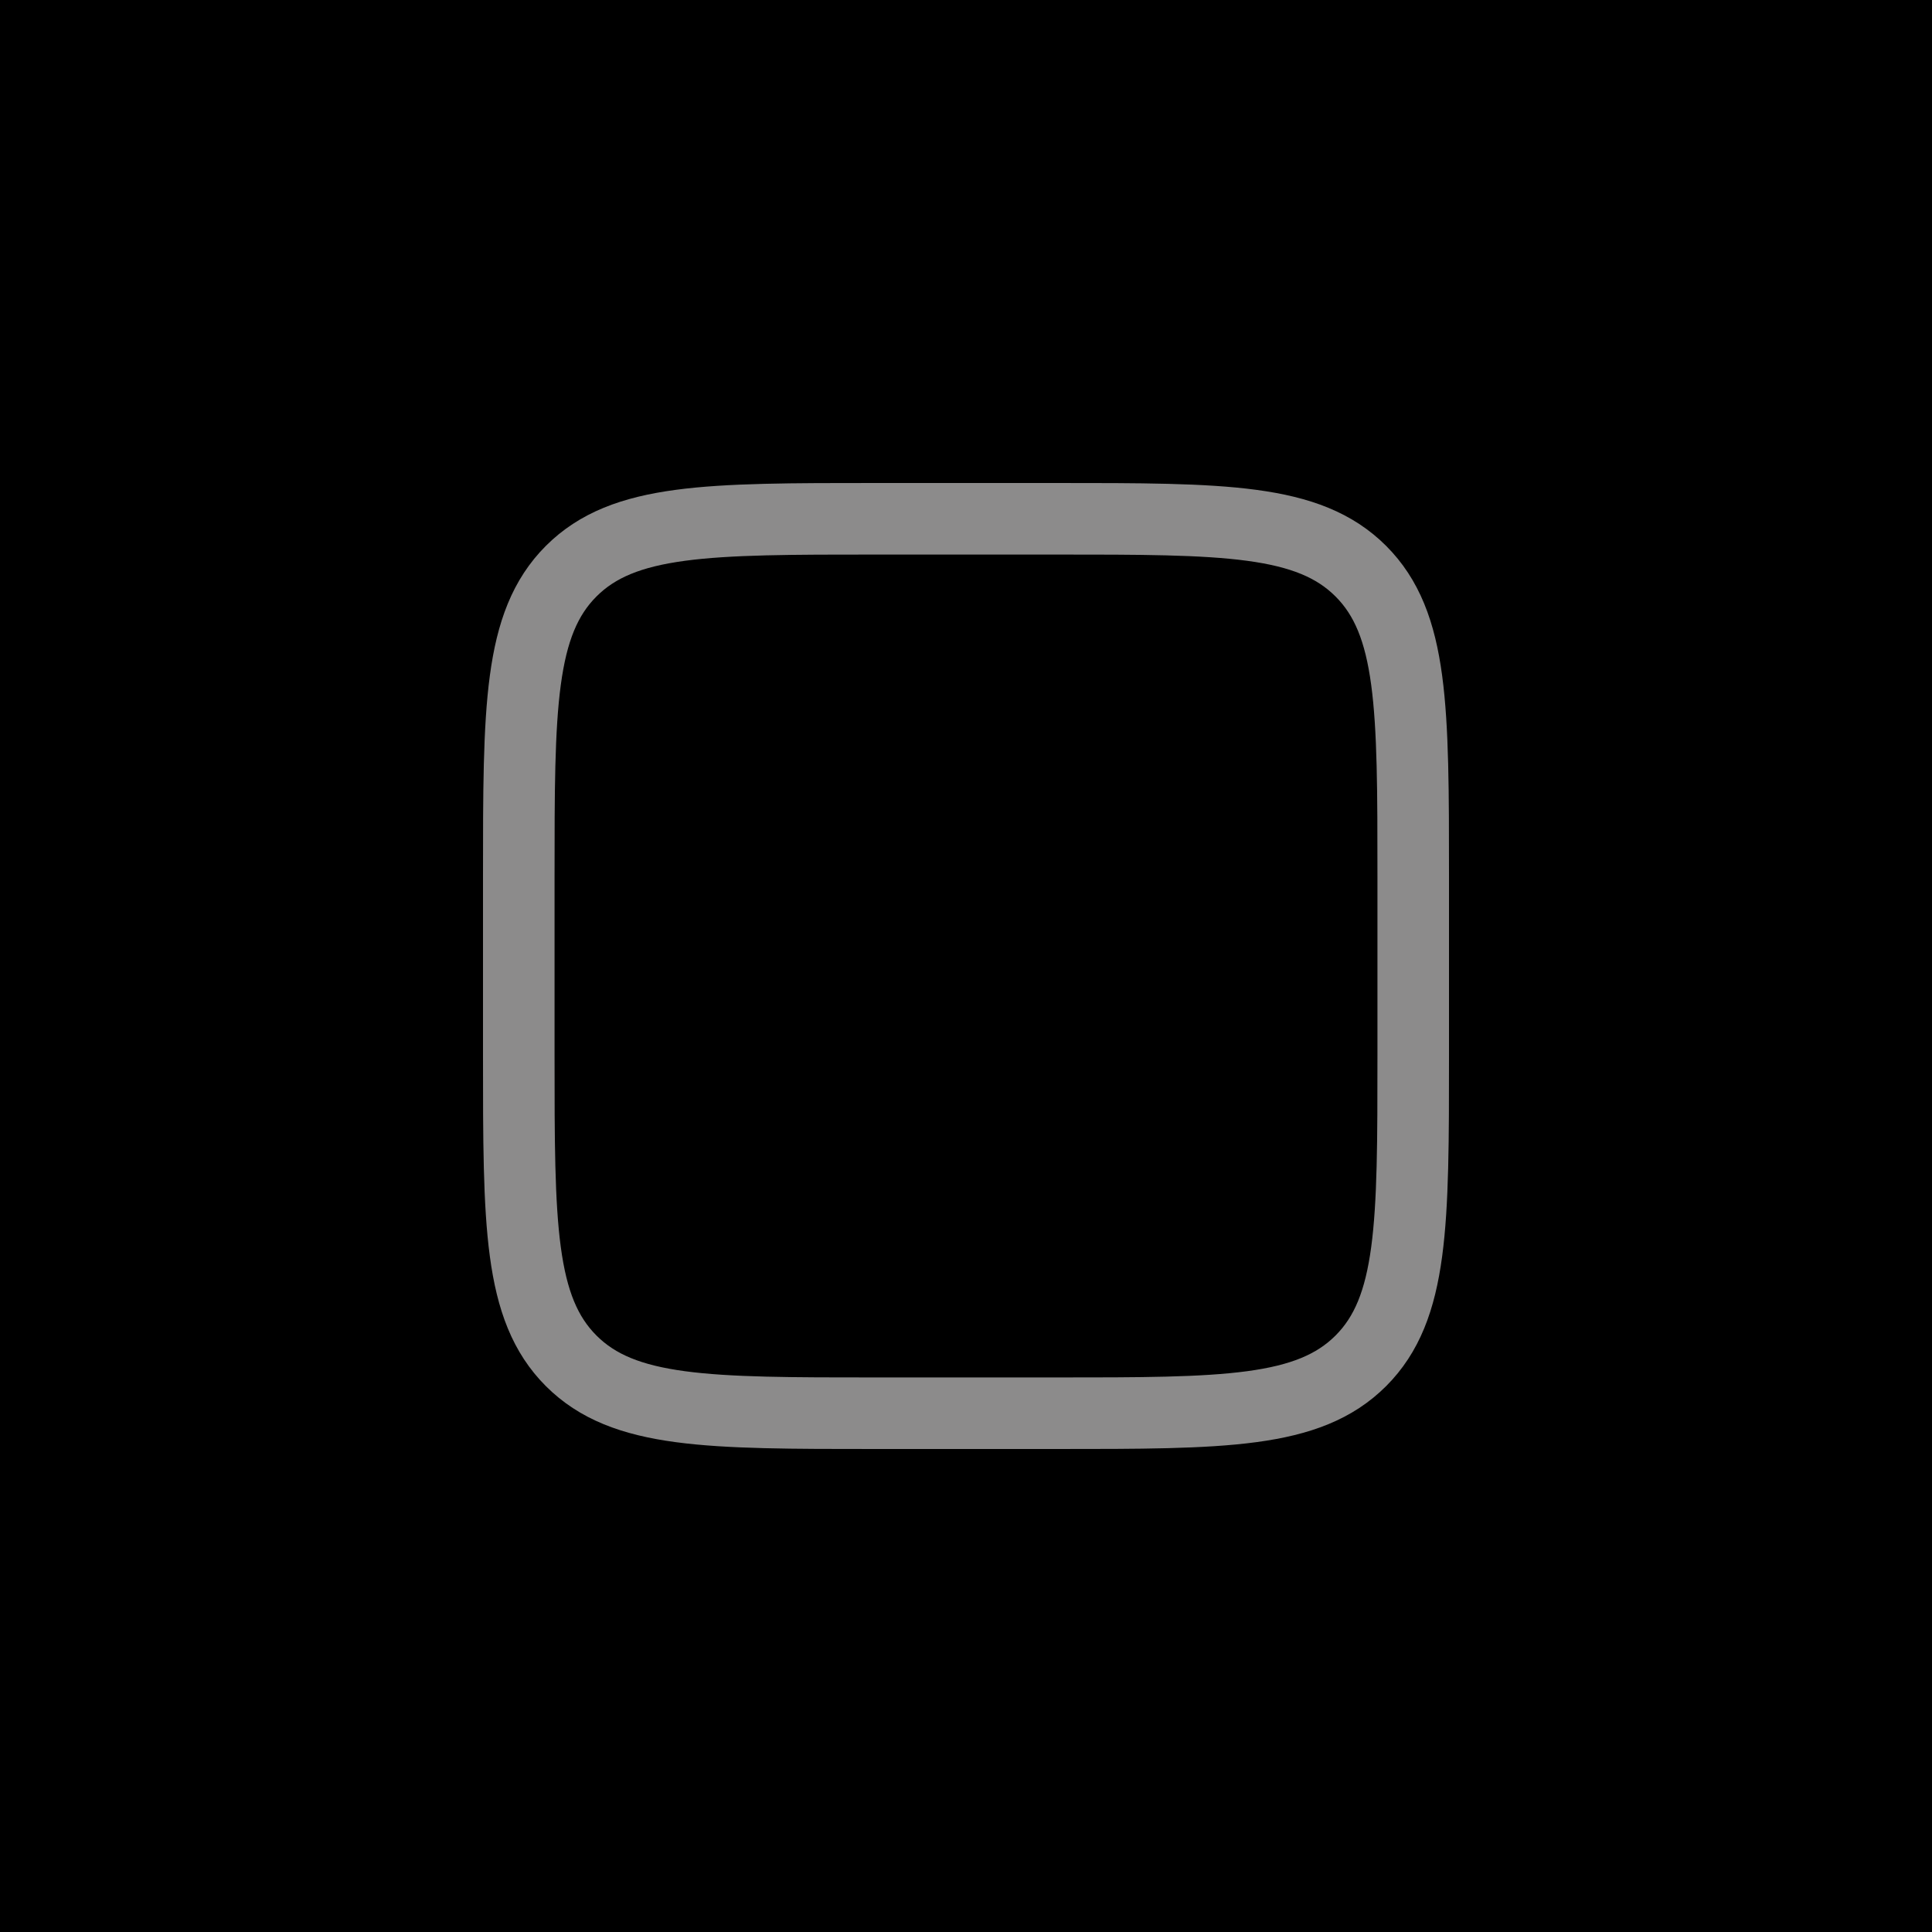 <svg width="1080" height="1080" viewBox="0 0 1080 1080" fill="none" xmlns="http://www.w3.org/2000/svg">
<rect width="1080" height="1080" transform="matrix(1 0 0 -1 0 1080)" fill="black"/>
<path d="M290 590C290 684.281 290 731.421 319.289 760.711C348.579 790 395.719 790 490 790H590C684.281 790 731.421 790 760.711 760.711C790 731.421 790 684.281 790 590V490C790 395.719 790 348.579 760.711 319.289C731.421 290 684.281 290 590 290H490C395.719 290 348.579 290 319.289 319.289C290 348.579 290 395.719 290 490V590Z" fill="black" stroke="#8C8B8B" stroke-width="40" stroke-miterlimit="11.474"/>
</svg>
